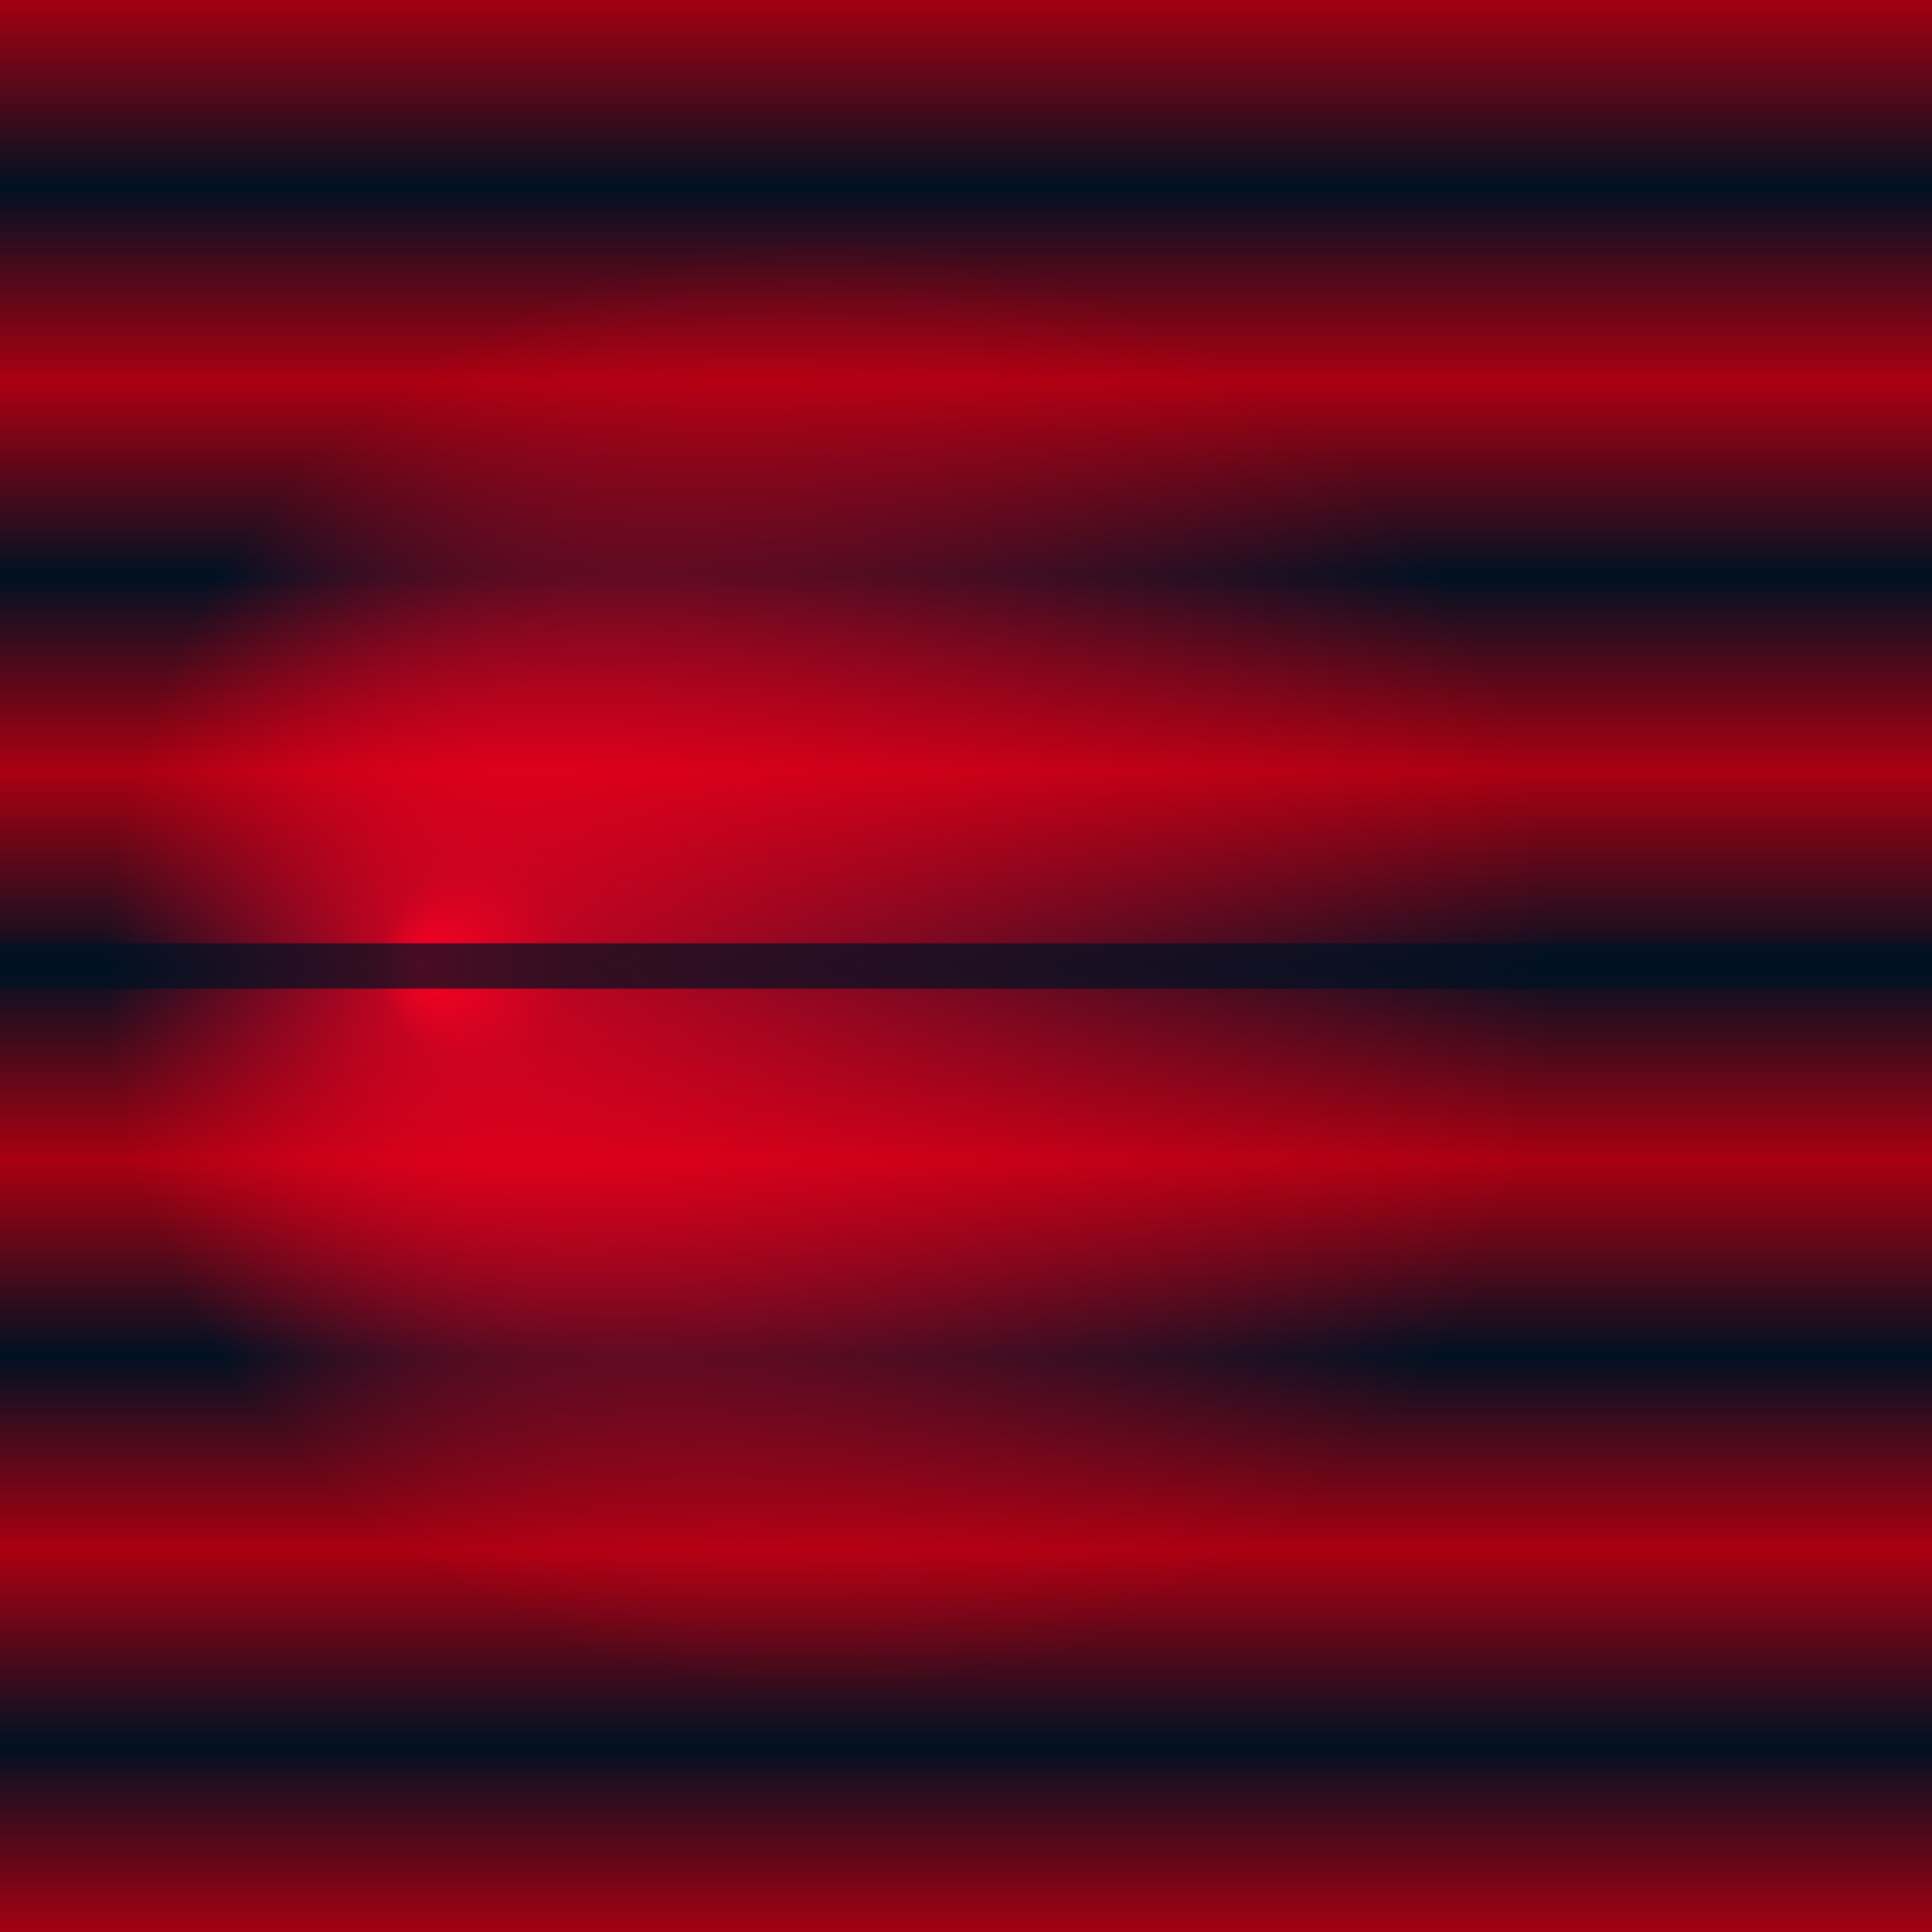 <?xml version="1.0" encoding="UTF-8" standalone="no"?>
<svg
   xmlns:dc="http://purl.org/dc/elements/1.1/"
   xmlns:cc="http://creativecommons.org/ns#"
   xmlns:rdf="http://www.w3.org/1999/02/22-rdf-syntax-ns#"
   xmlns:svg="http://www.w3.org/2000/svg"
   xmlns="http://www.w3.org/2000/svg"
   xmlns:xlink="http://www.w3.org/1999/xlink"
   enable-background="new"
   version="1.1"
   viewBox="0 0 512 512"
   height="512"
   width="512">
  <defs>
    <linearGradient id="linearGradient5" 
      x1="0" y1="0" x2="0" y2="0.1" spreadMethod="reflect">
      <stop offset="0.000" style="stop-color:#aa0011;stop-opacity:1" />
      <stop offset="1.000" style="stop-color:#001122;stop-opacity:1" />
     </linearGradient>
     <linearGradient id="linearGradient7">
      <stop offset="0.00" style="stop-color:#ff0022;stop-opacity:1" />
      <stop offset="0.10" style="stop-color:#ff0022;stop-opacity:0.7" />
      <stop offset="0.75" style="stop-color:#ff0022;stop-opacity:0" />
      <stop offset="1.00" style="stop-color:#ff0022;stop-opacity:0" />
    </linearGradient>
    <radialGradient 
       xlink:href="#linearGradient7"
       id="radialGradient77"
       cx="256"
       cy="256"
       fx="111"
       fy="256"
       r="256"
       gradientUnits="userSpaceOnUse" />
  </defs>
    <rect
       style="
       fill:url(#linearGradient5);
       fill-opacity:1;"
       width="512"
       height="512"
       x="0"
       y="0" />
    <rect
       style="
       fill:url(#radialGradient77);
       fill-opacity:1;"
       width="512"
       height="512"
       x="0"
       y="0" />
   <rect
       style="
       fill:url(#radialGradient77);
       fill-opacity:1;"
       width="512"
       height="512"
       transform="rotate(180, 256, 256)"
       x="0"
       y="0" />
    <rect
       style="
       fill:#001122;
       fill-opacity:0.71"
       width="512"
       height="12"
       x="0"
       y="250" />
</svg>
